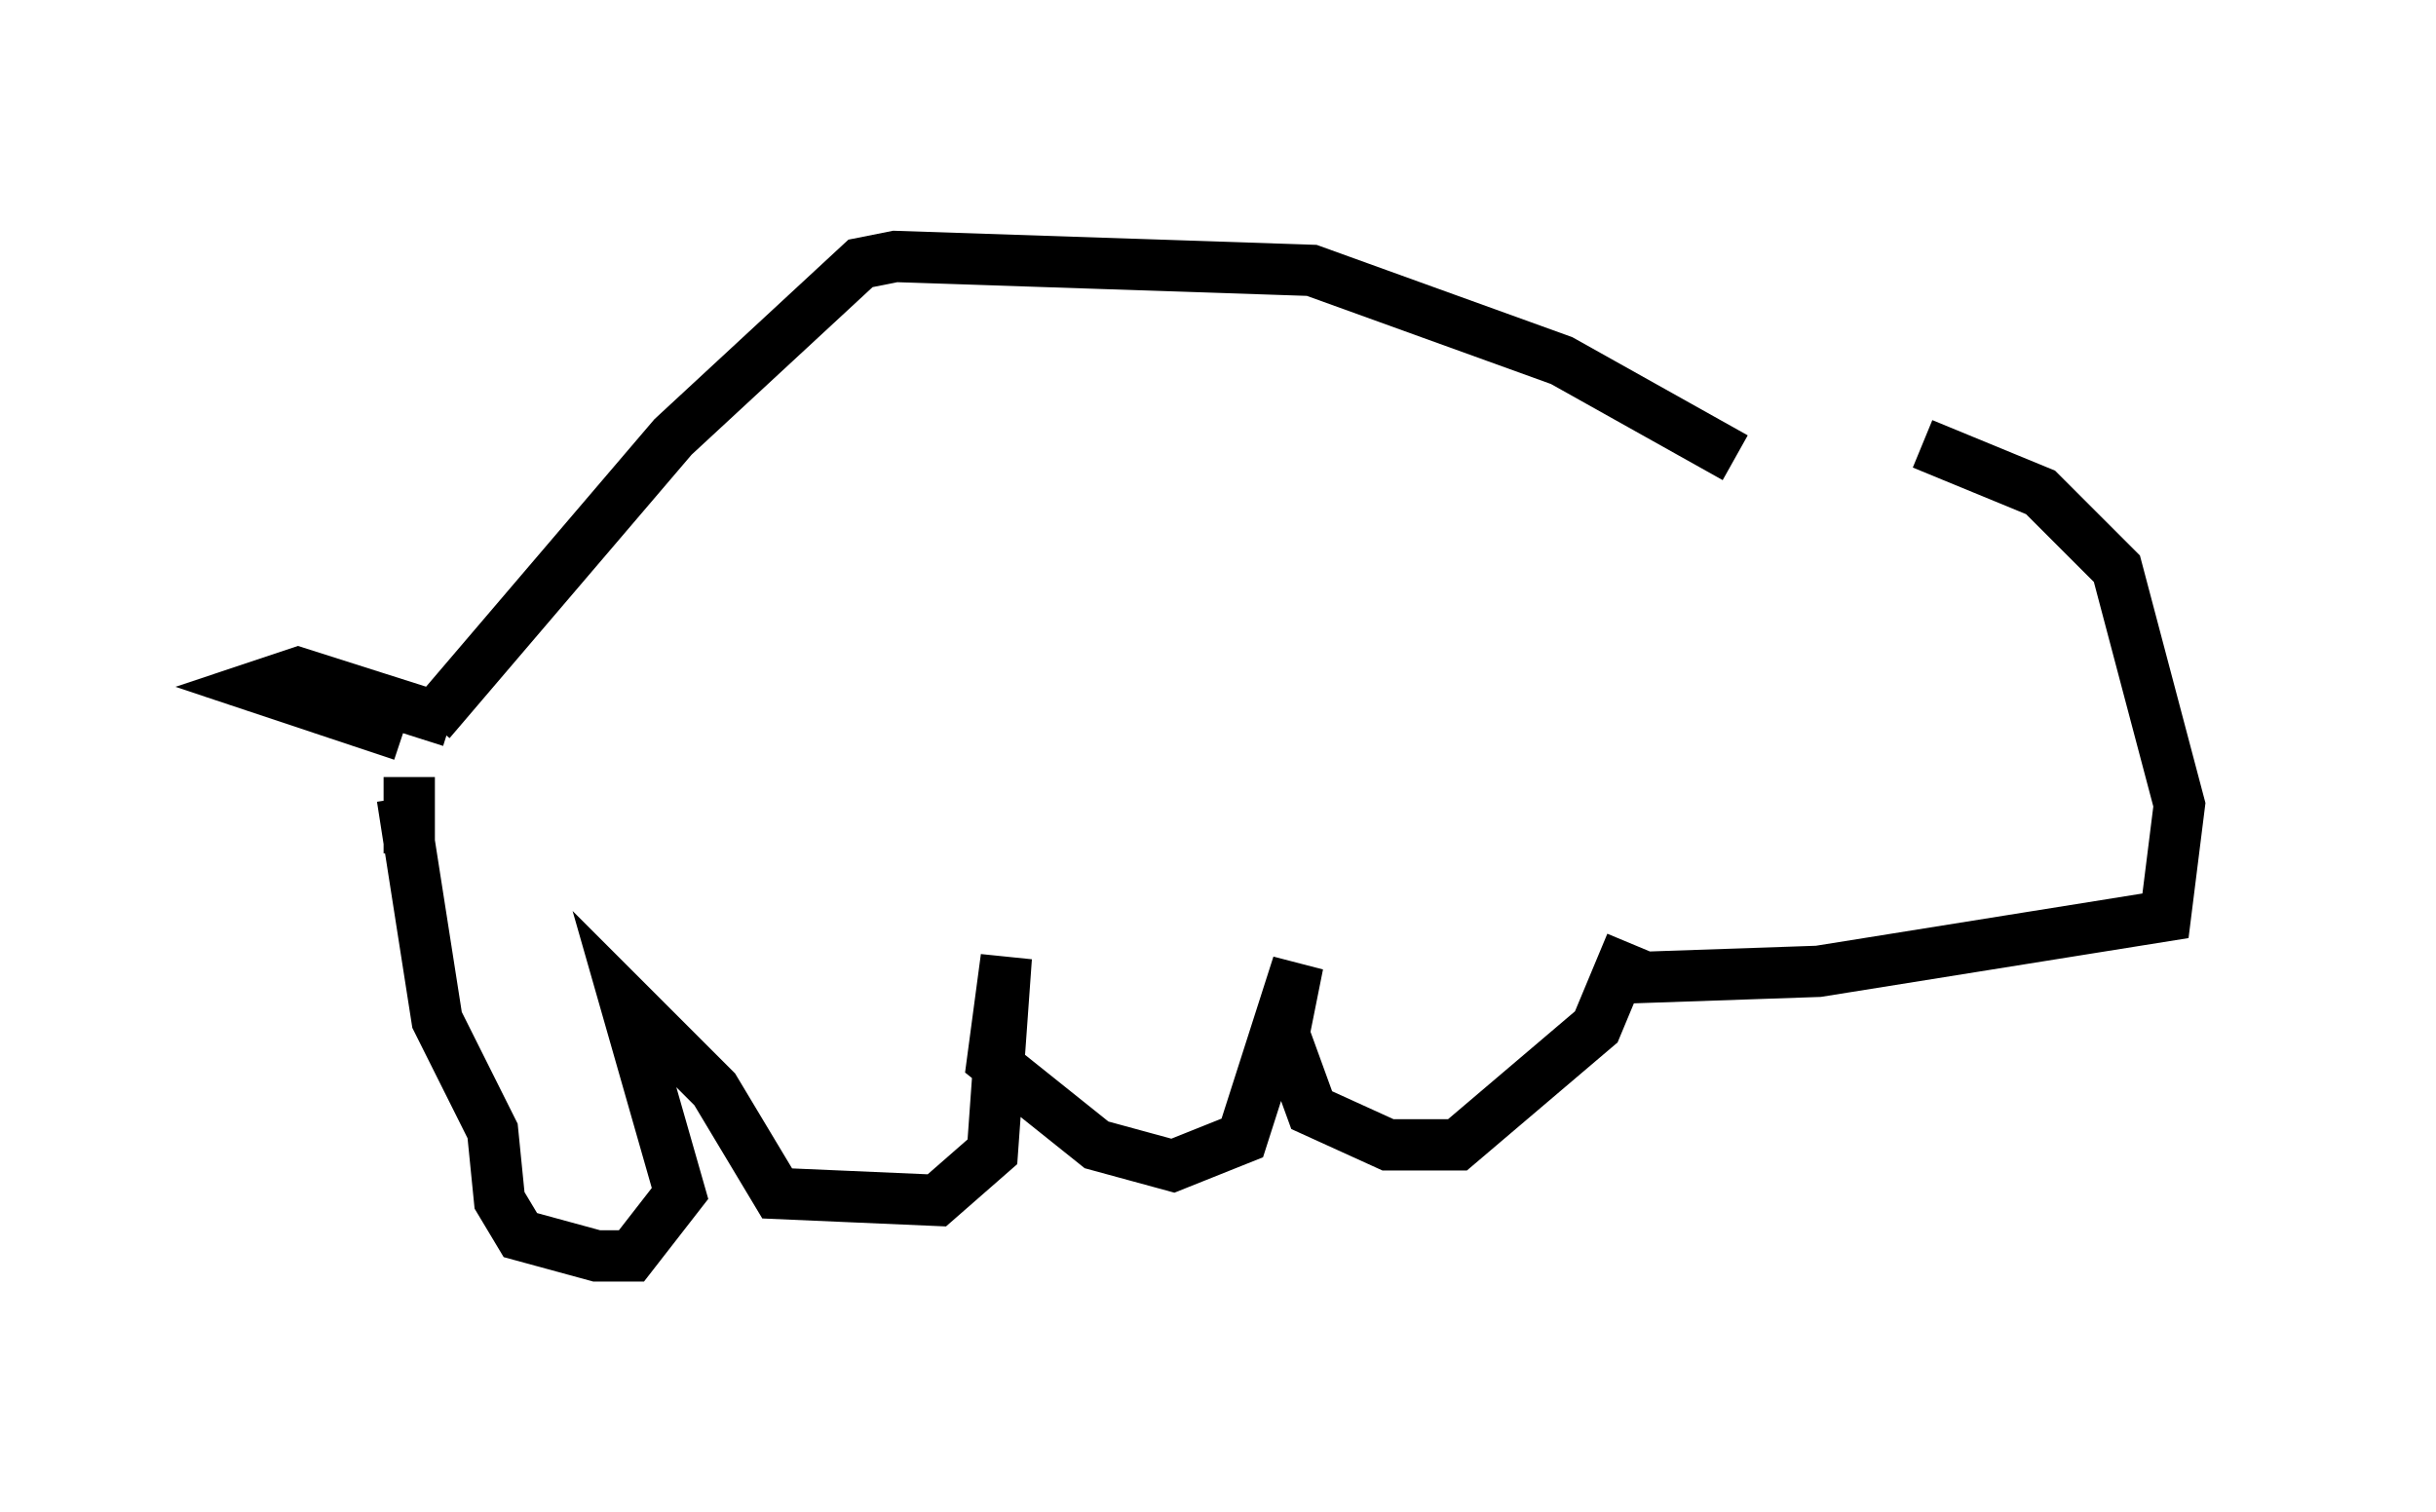 <?xml version="1.0" encoding="utf-8" ?>
<svg baseProfile="full" height="29.486" version="1.1" width="47.483" xmlns="http://www.w3.org/2000/svg" xmlns:ev="http://www.w3.org/2001/xml-events" xmlns:xlink="http://www.w3.org/1999/xlink"><defs /><rect fill="white" height="29.486" width="47.483" x="0" y="0" /><path d="M38.153, 10.007 m-4.33, -1.083 l-3.383, -1.894 -4.871, -1.759 l-8.119, -0.271 -0.677, 0.135 l-3.654, 3.383 -4.736, 5.548 m-0.406, 1.083 l0.0, 1.488 m-0.135, -2.3 l-2.842, -0.947 0.812, -0.271 l2.977, 0.947 m-0.947, 1.488 l0.677, 4.33 1.083, 2.165 l0.135, 1.353 0.406, 0.677 l1.488, 0.406 0.677, 0.0 l0.947, -1.218 -1.083, -3.789 l1.759, 1.759 1.218, 2.03 l3.112, 0.135 1.083, -0.947 l0.271, -3.789 -0.271, 2.03 l2.03, 1.624 1.488, 0.406 l1.353, -0.541 1.083, -3.383 l-0.271, 1.353 0.541, 1.488 l1.488, 0.677 1.353, 0.0 l2.706, -2.3 0.677, -1.624 m5.683, -9.743 l2.3, 0.947 1.488, 1.488 l1.218, 4.601 -0.271, 2.165 l-6.766, 1.083 -3.924, 0.135 " fill="none" stroke="black" stroke-width="1" /></svg>